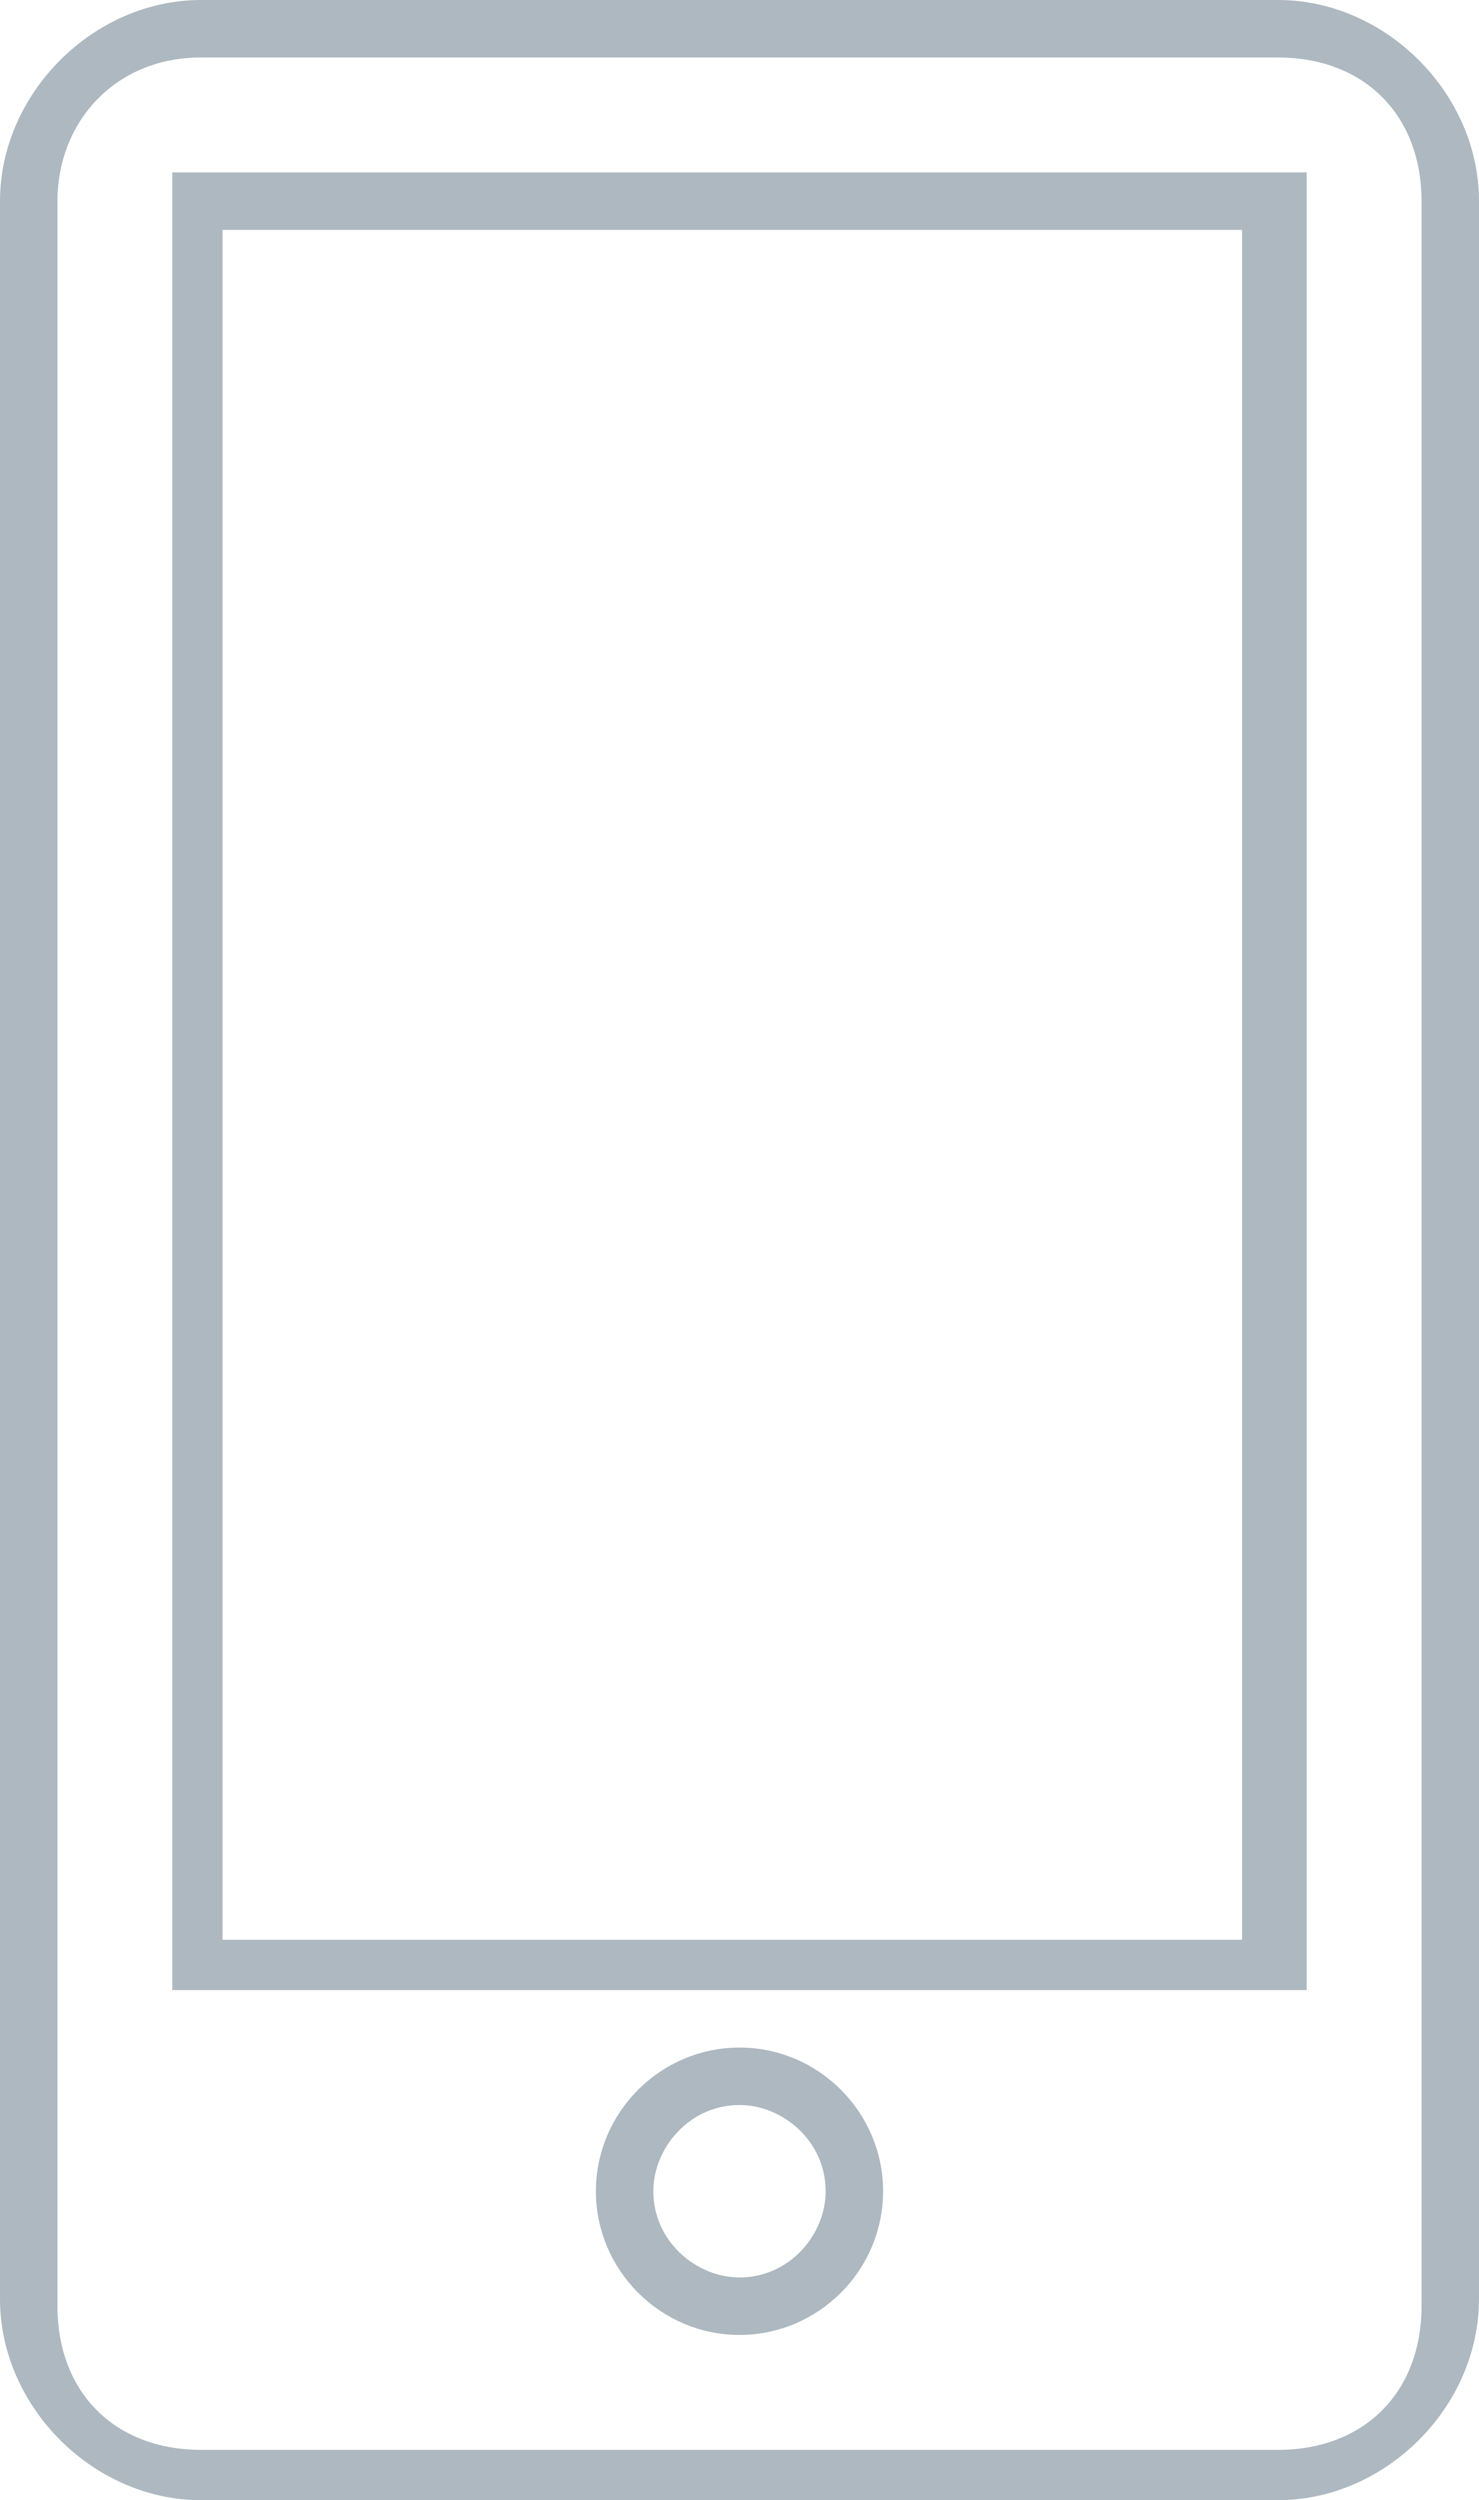 <svg id="Слой_1" xmlns="http://www.w3.org/2000/svg" viewBox="0 0 20.6 34.8"><style>.st0{fill:#adb8c1}</style><path class="st0" d="M17.8 0h-15C1.3 0 0 1.3 0 2.8V32c0 1.5 1.3 2.8 2.8 2.8h15c1.5 0 2.8-1.3 2.8-2.8V2.8c0-1.5-1.3-2.8-2.8-2.8zm2 32.1c0 1.2-.8 2-2 2h-15c-1.2 0-2-.8-2-2V2.8c0-1.1.8-2 2-2h15c1.2 0 2 .8 2 2v29.3z"/><path class="st0" d="M2.4 27.7h15.8V2.4H2.4v25.3zm.7-24.5h14.2V27H3.1V3.2zm7.2 25.3c-1.1 0-2 .9-2 2s.9 2 2 2 2-.9 2-2-.9-2-2-2zm0 3.2c-.6 0-1.2-.5-1.2-1.2 0-.6.5-1.2 1.2-1.2.6 0 1.2.5 1.2 1.2 0 .6-.5 1.2-1.2 1.2z"/></svg>